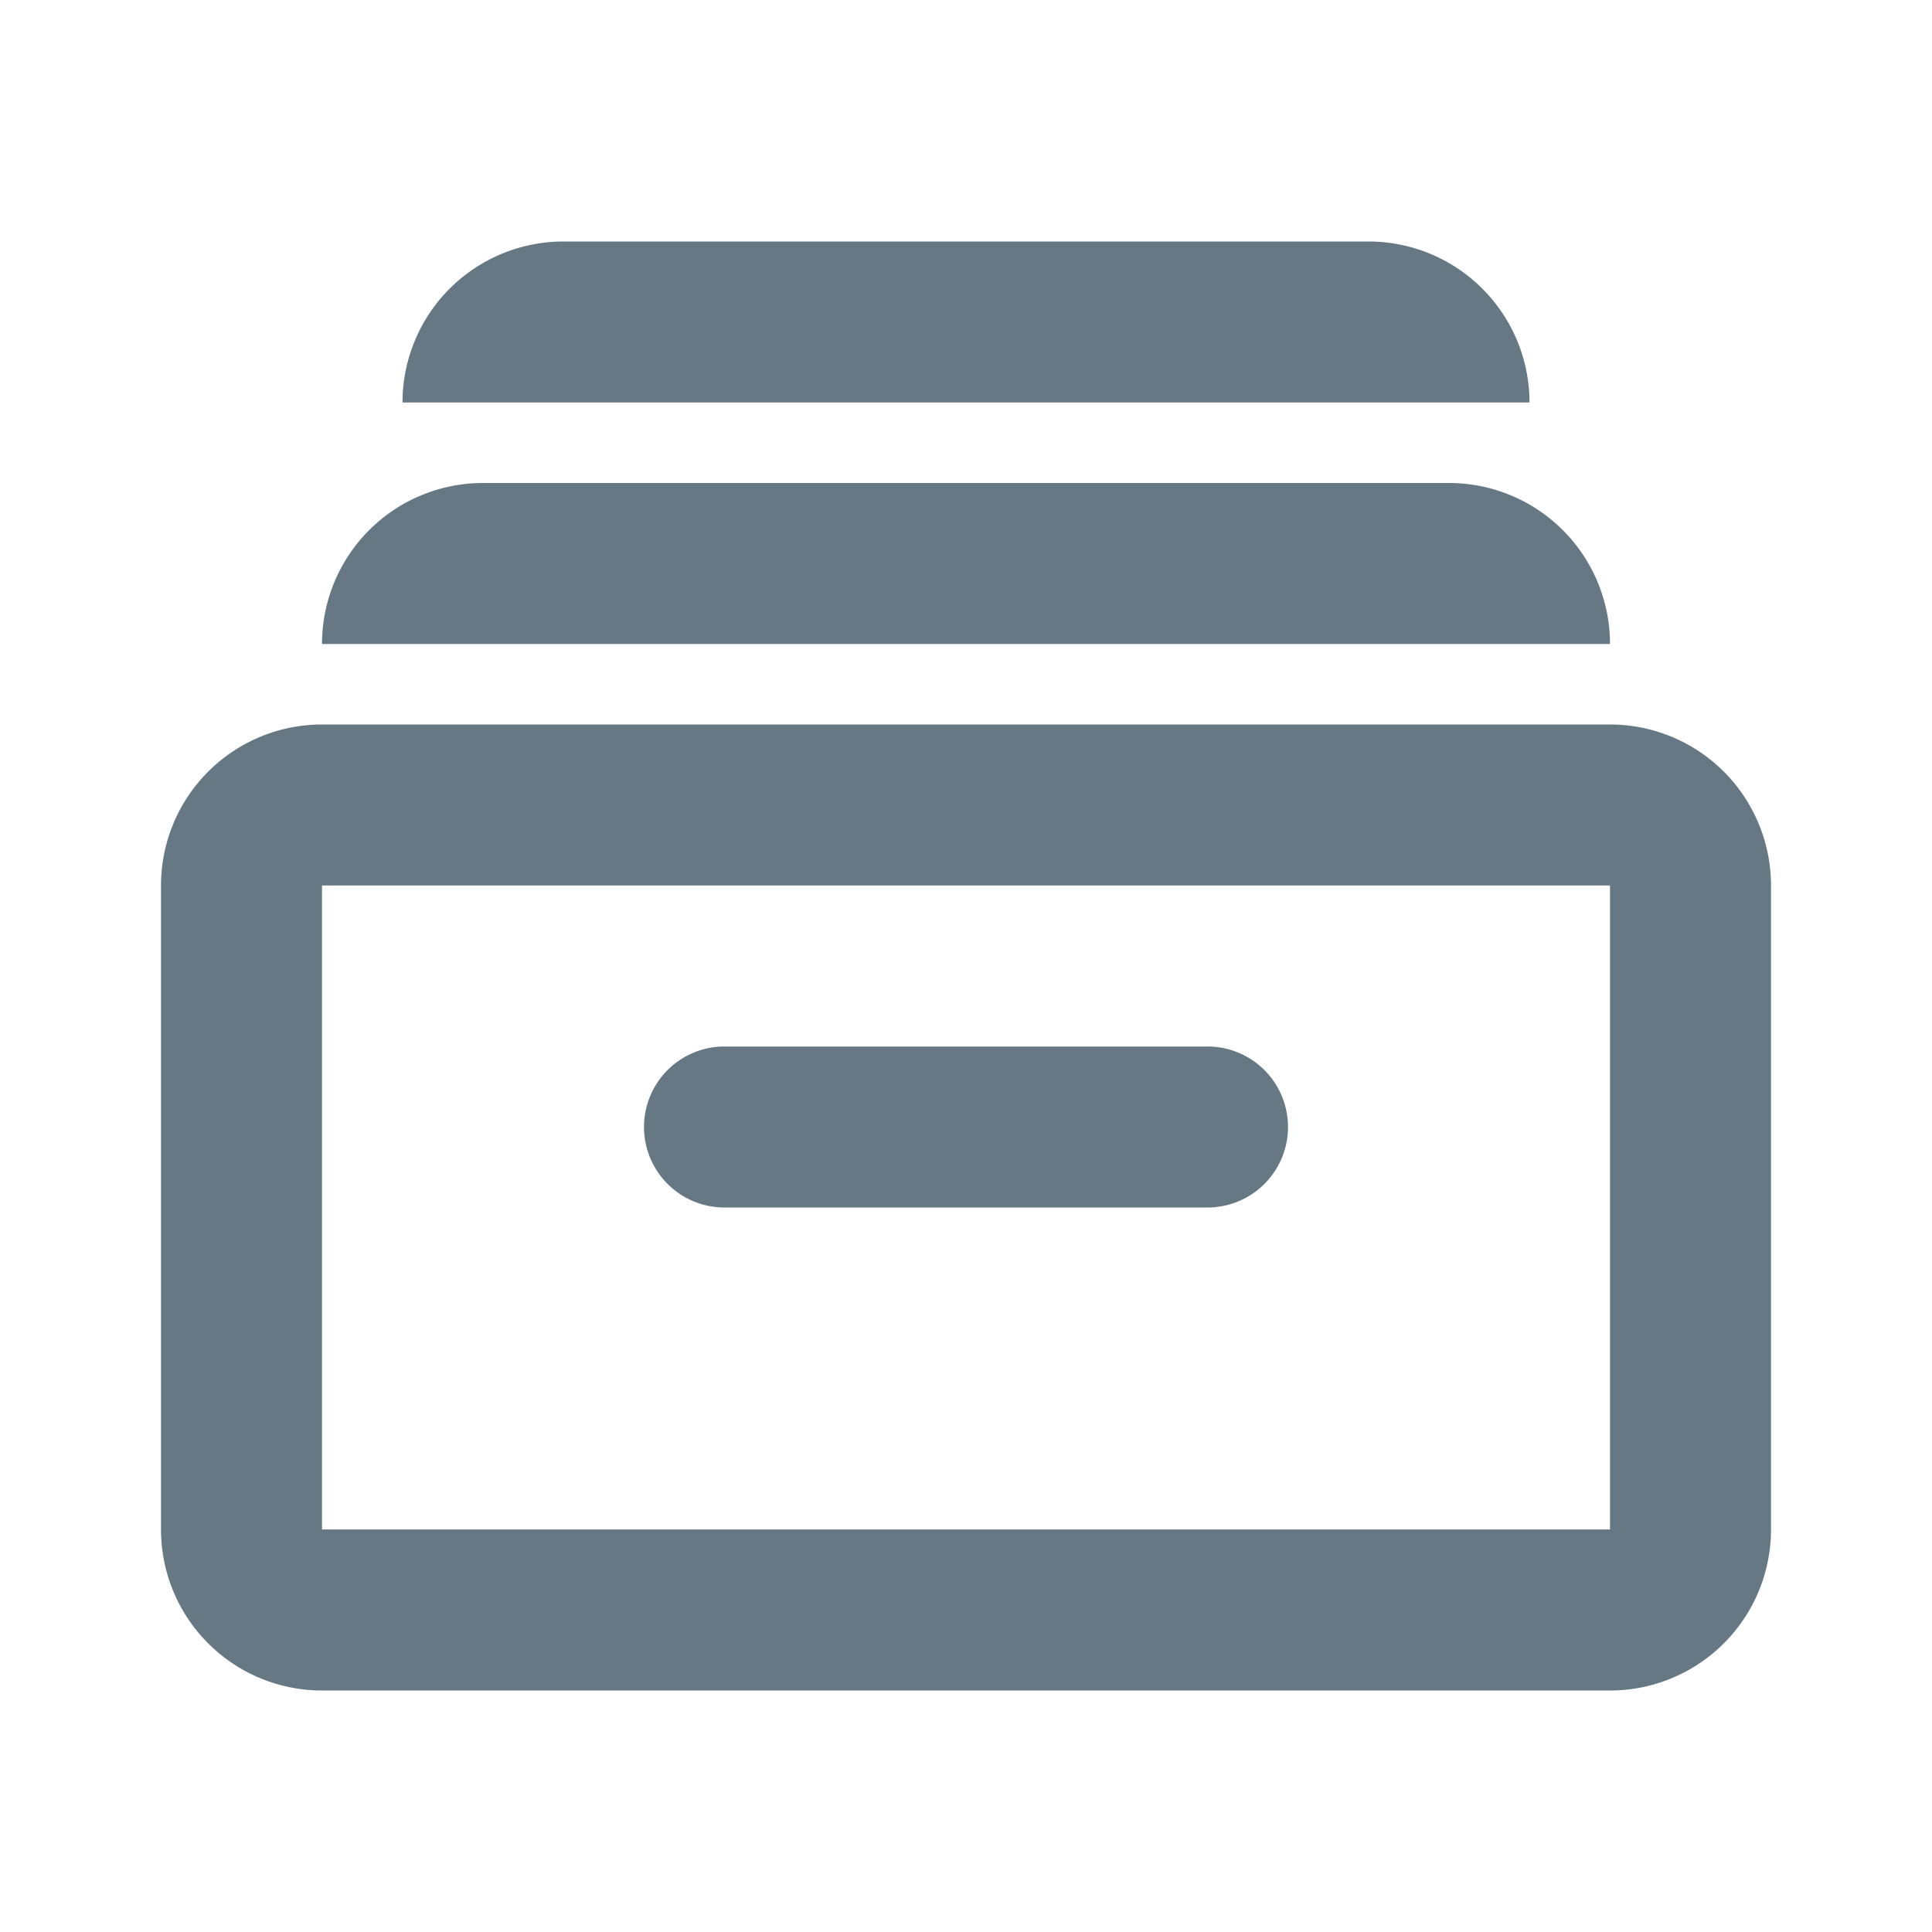 <svg fill="none" xmlns="http://www.w3.org/2000/svg" viewBox="0 0 24 24">
  <path d="M5 5a2 2 0 0 1 2-2h10a2 2 0 0 1 2 2H5Zm1 1a2 2 0 0 0-2 2h16a2 2 0 0 0-2-2H6Zm3 7a1 1 0 1 0 0 2h6a1 1 0 1 0 0-2H9Z" fill="#657884"/>
  <path d="M2 11a2 2 0 0 1 2-2h16a2 2 0 0 1 2 2v8a2 2 0 0 1-2 2H4a2 2 0 0 1-2-2v-8Zm2 0v8h16v-8H4Z" fill="#657884"/>
</svg>
